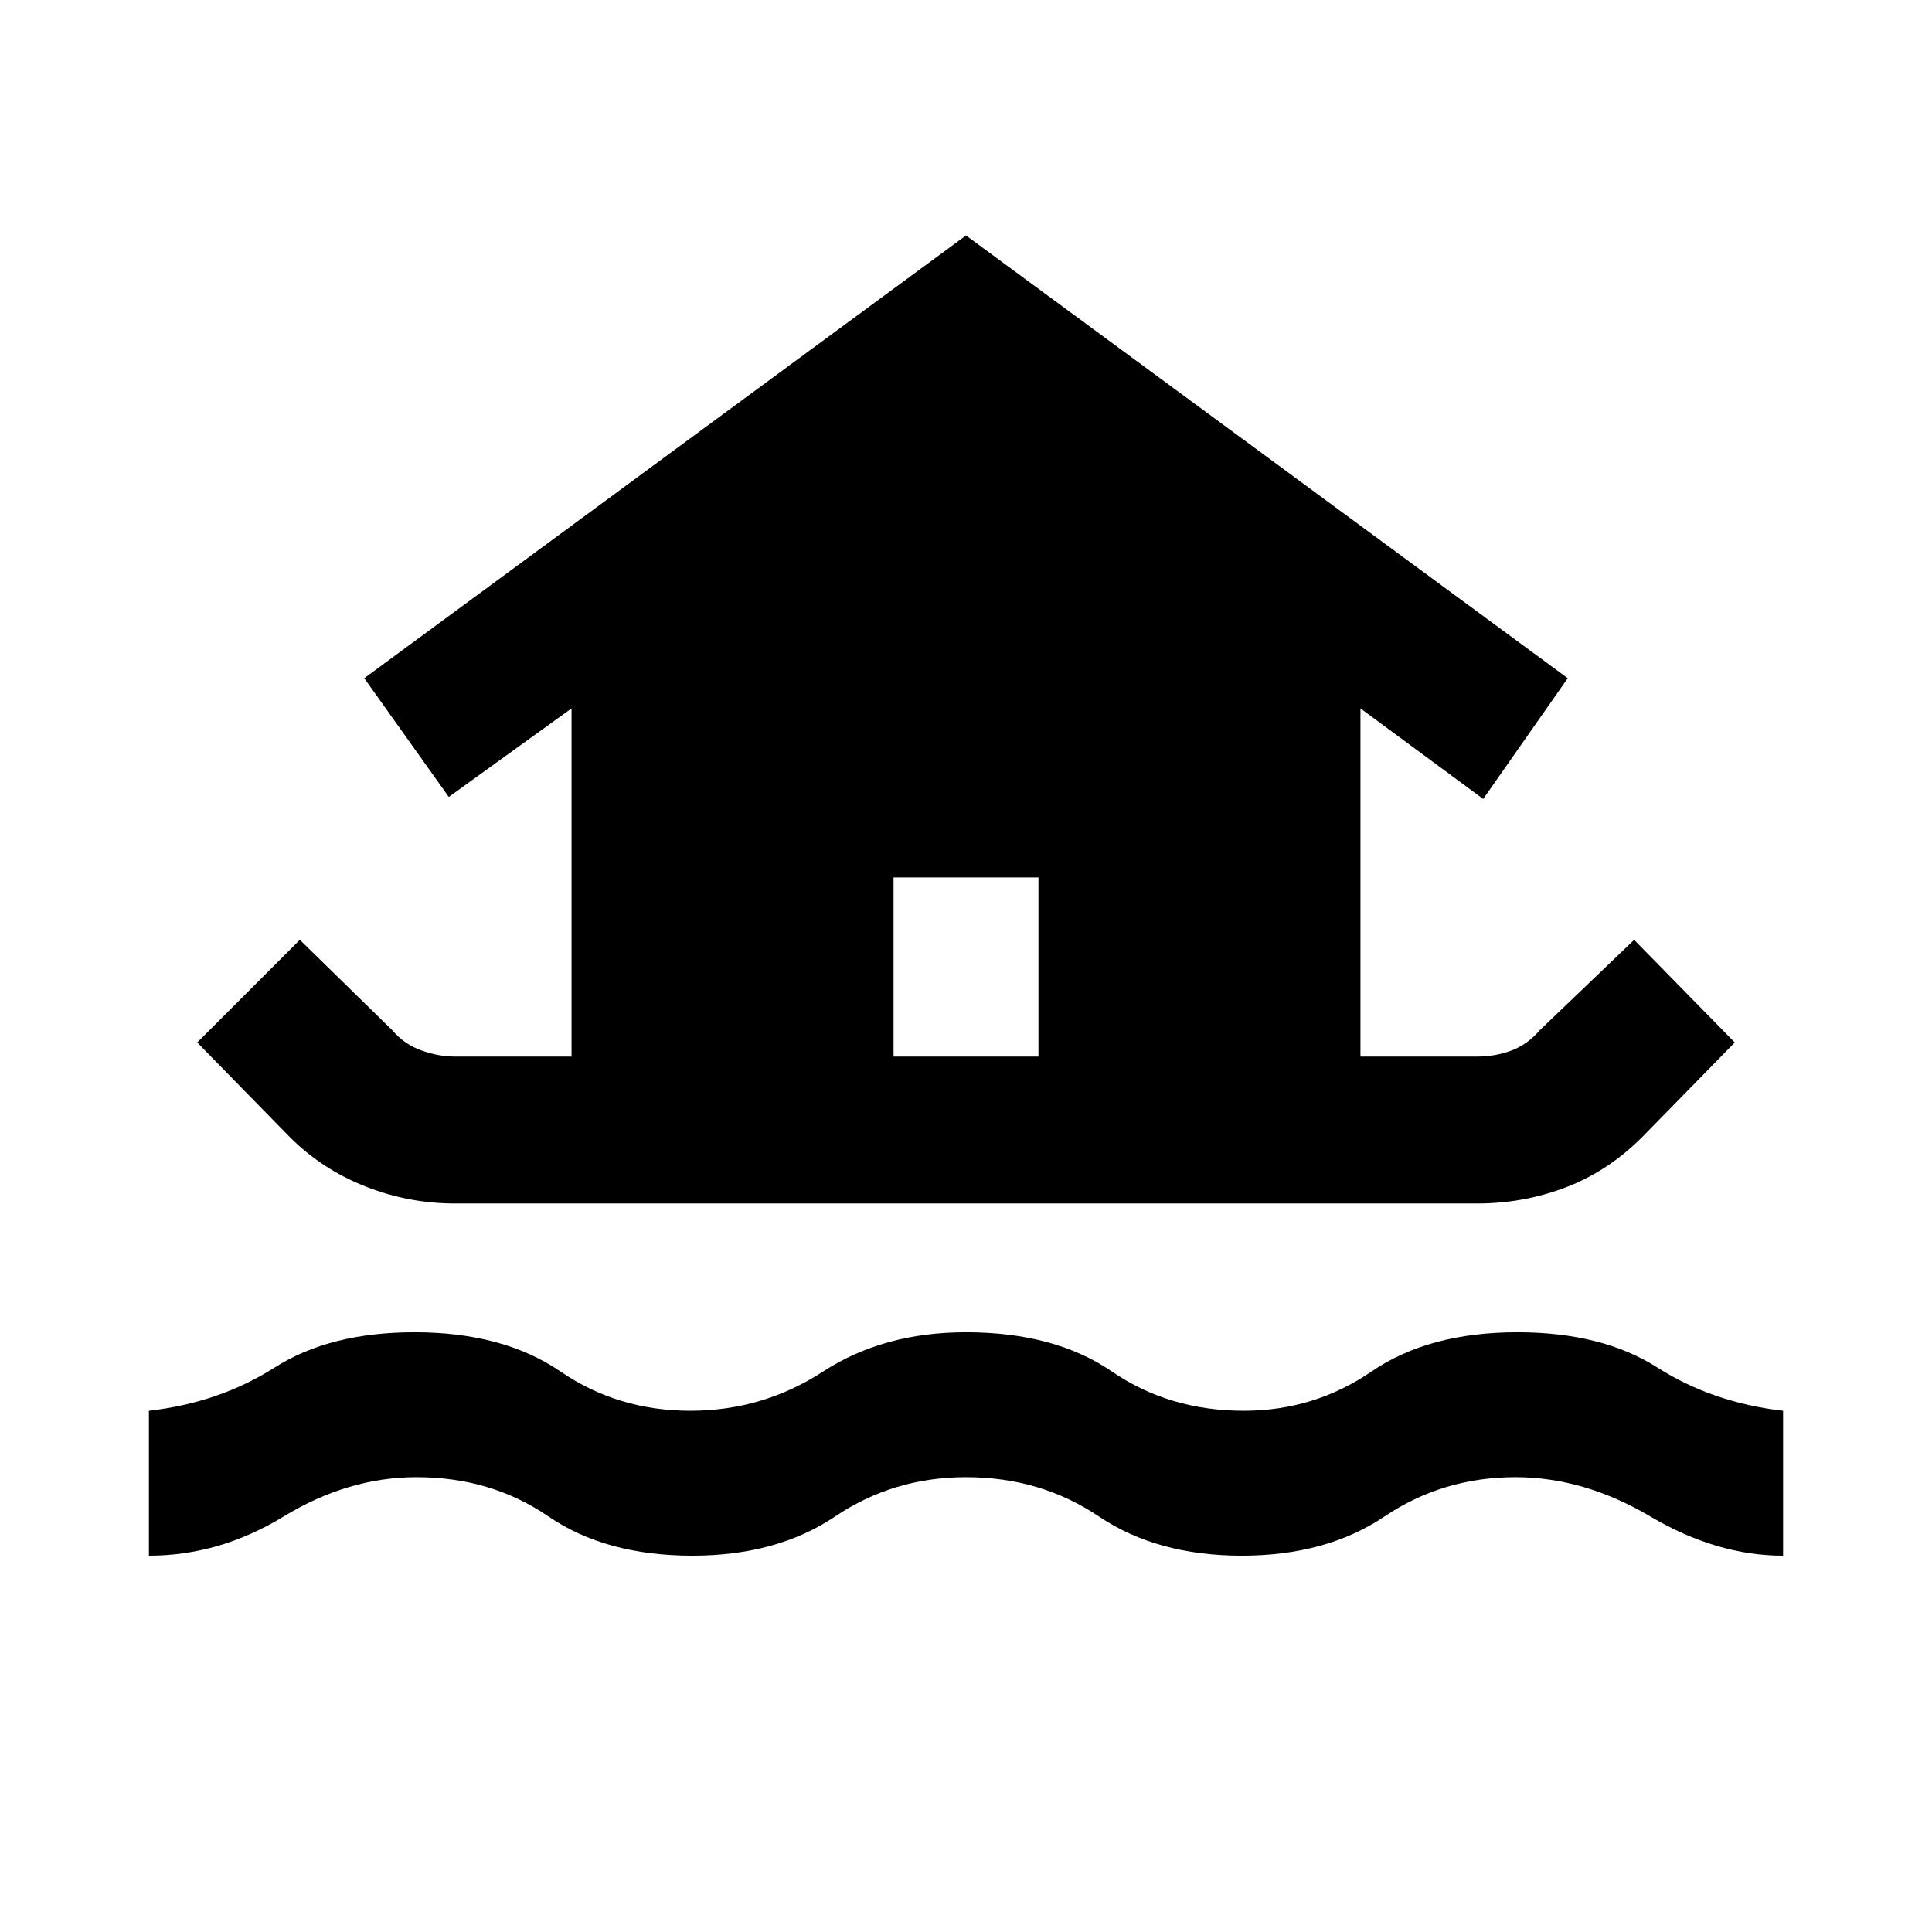 <svg xmlns="http://www.w3.org/2000/svg" width="48" height="48" viewBox="0 0 48 48"><path d="M3.7 38.65v-3.6q1.75-.2 3.125-1.075T10.3 33.1q2.2 0 3.625.975 1.425.975 3.225.975t3.3-.975q1.5-.975 3.55-.975 2.2 0 3.625.975 1.425.975 3.275.975 1.75 0 3.175-.975Q35.5 33.1 37.7 33.1q2.1 0 3.475.875T44.3 35.05v3.6q-1.65 0-3.3-.975t-3.35-.975q-1.8 0-3.25.975t-3.55.975q-2.1 0-3.55-.975-1.45-.975-3.3-.975-1.8 0-3.25.975t-3.55.975q-2.15 0-3.575-.975Q12.2 36.7 10.35 36.7q-1.7 0-3.3.975-1.6.975-3.35.975Zm7.6-8.75q-1.15 0-2.225-.425Q8 29.05 7.2 28.25L4.9 25.9l2.55-2.55 2.3 2.25q.3.35.725.5.425.15.825.15h2.9V17.6l-3.05 2.2-2.1-2.95L24 5.85l14.95 11-2.1 3-3.05-2.25v8.65h2.9q.45 0 .85-.15.4-.15.7-.5l2.35-2.25 2.5 2.55-2.3 2.35q-.85.85-1.9 1.25-1.05.4-2.2.4Zm10.9-3.65h3.6V21.8h-3.6Z"/></svg>
